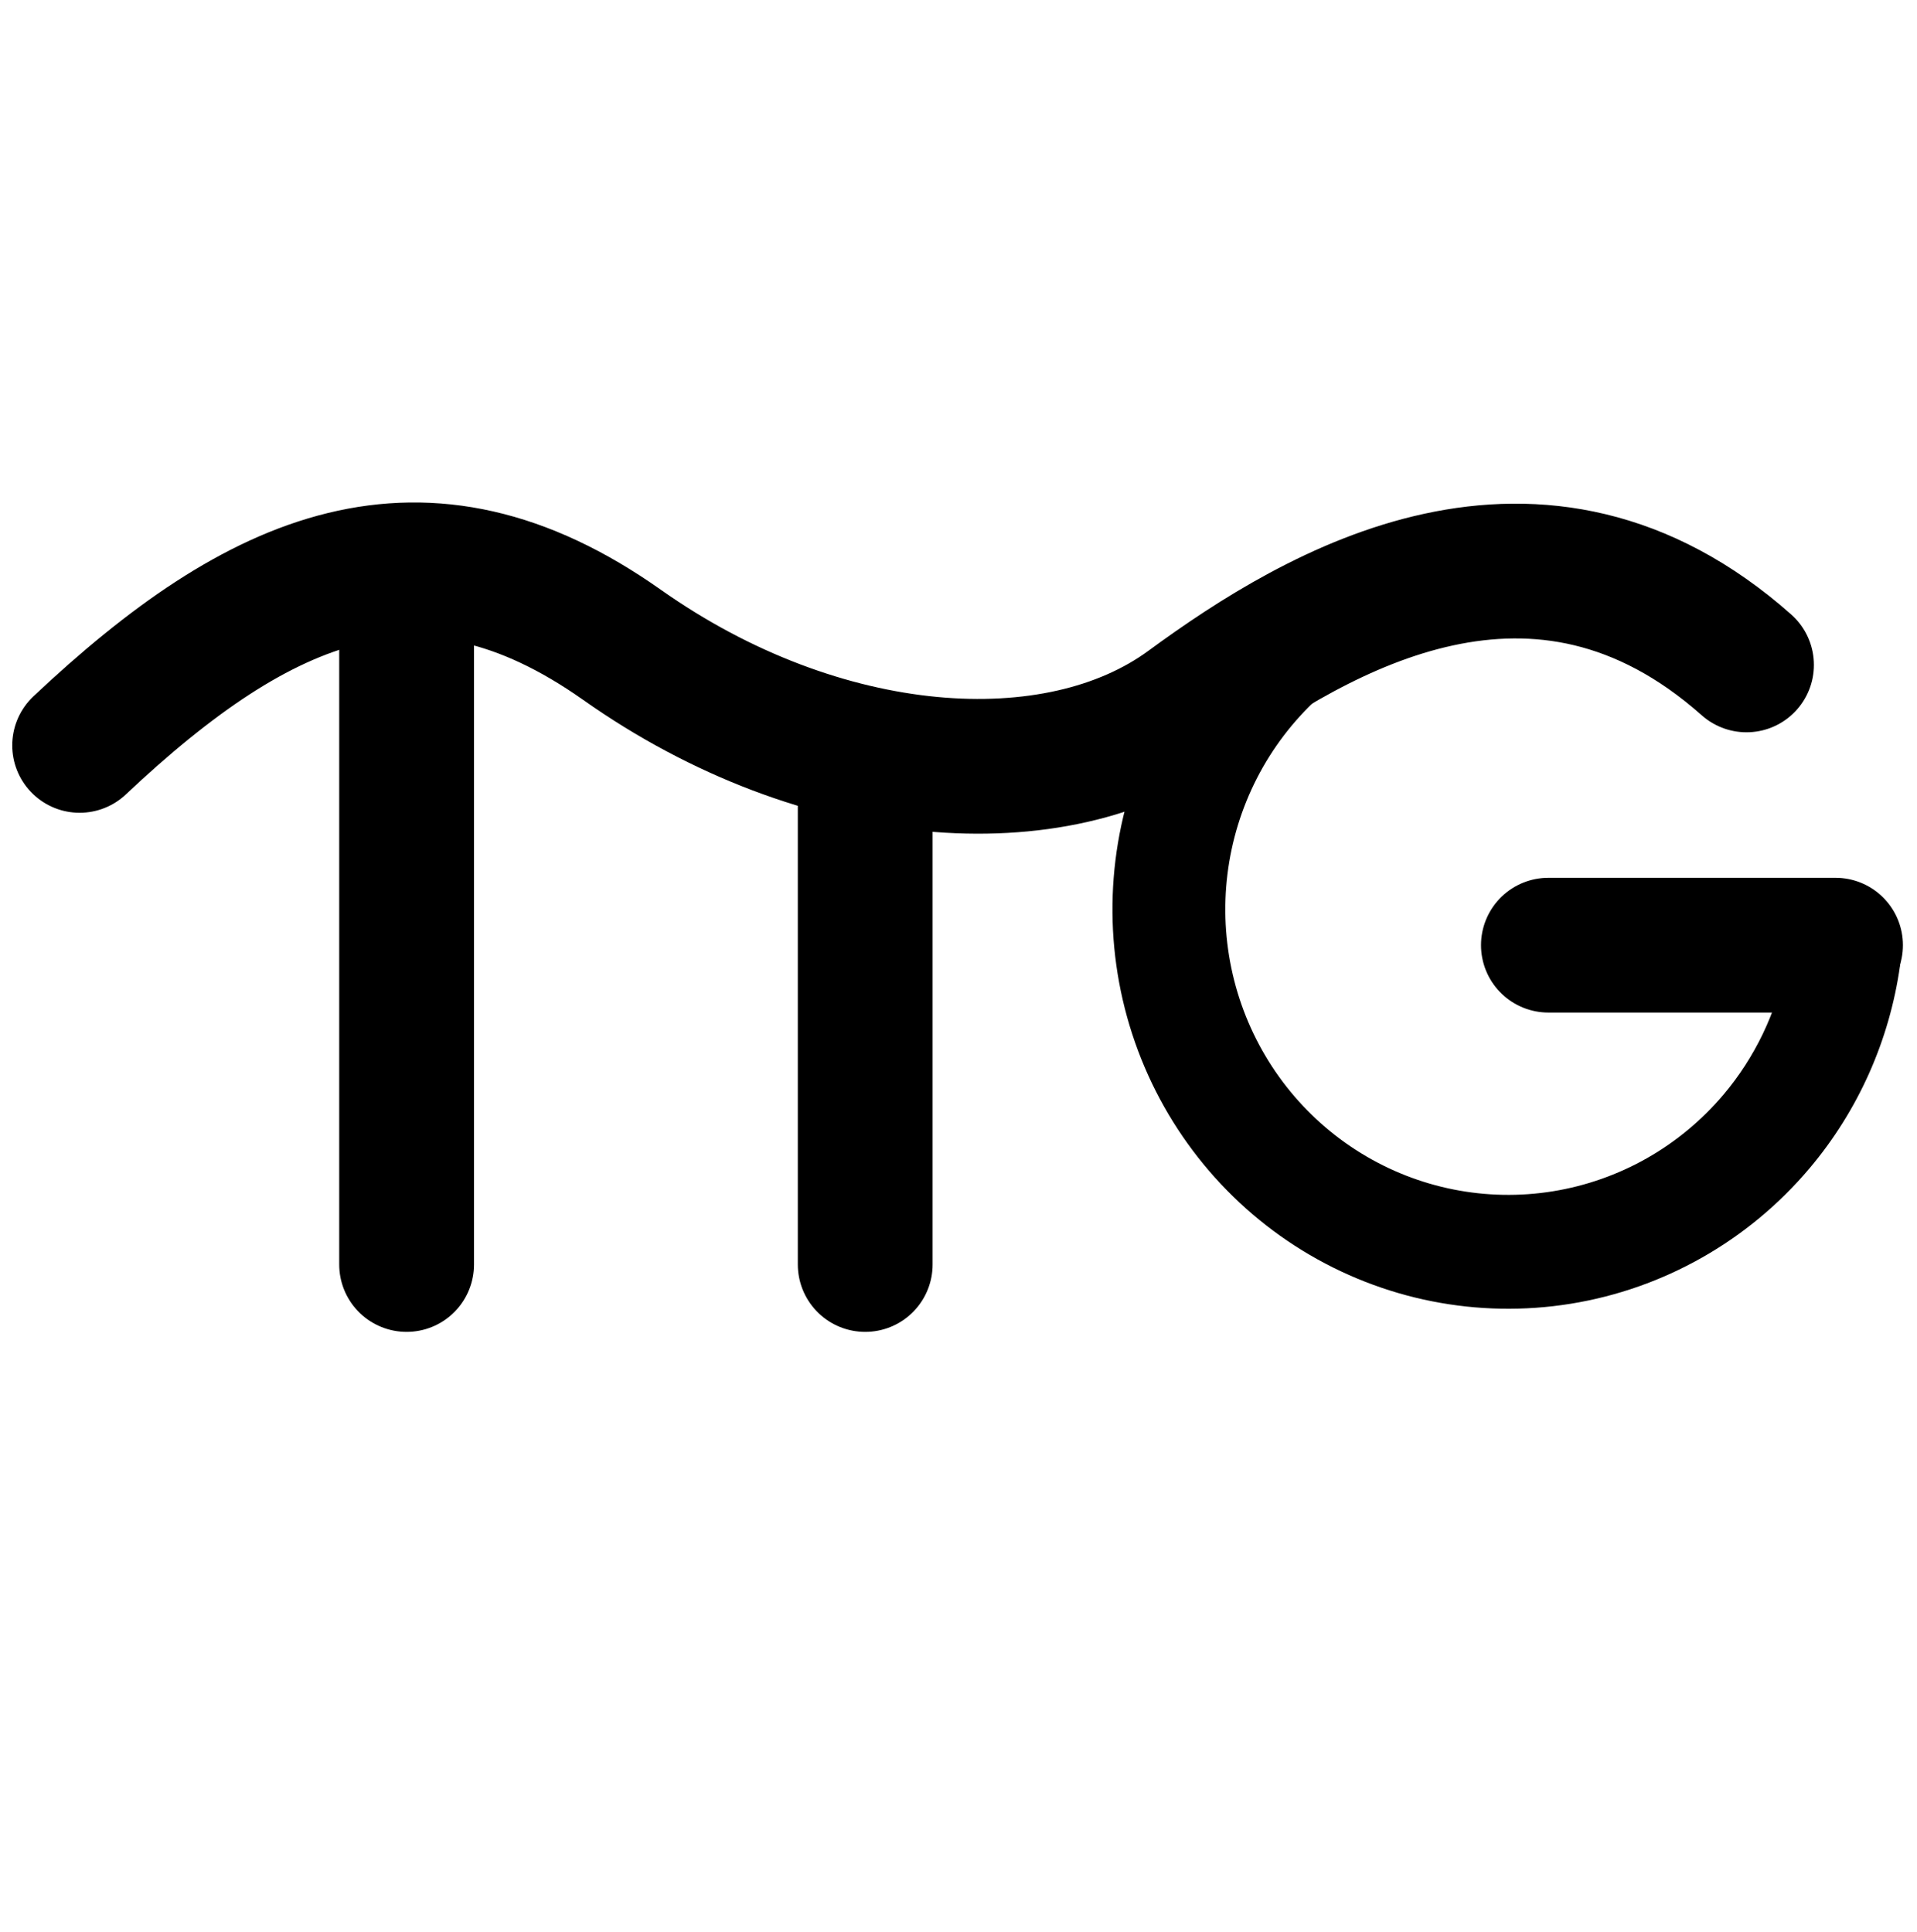<svg width="128" height="129" viewBox="0 0 128 129" fill="none" xmlns="http://www.w3.org/2000/svg">
<path d="M5.317 49.779C17.38 38.42 28.215 33.655 41.529 43.061C54.842 52.467 70.552 53.541 79.338 47.092C88.125 40.642 102.71 32.078 116.616 44.404" stroke="black" stroke-width="9" stroke-linecap="round"/>
<path d="M123.363 60.731C125.444 60.731 127.158 62.427 126.867 64.487C126.166 69.466 124.079 74.171 120.813 78.037C116.735 82.863 111.086 86.065 104.881 87.067C98.675 88.07 92.318 86.807 86.952 83.506C81.585 80.204 77.56 75.081 75.599 69.055C73.638 63.028 73.869 56.494 76.25 50.624C78.632 44.754 83.009 39.933 88.595 37.026C94.181 34.119 100.61 33.317 106.73 34.763C111.632 35.922 116.079 38.463 119.57 42.055C121.016 43.543 120.641 45.914 118.976 47.152V47.152C117.29 48.405 114.927 48.007 113.375 46.591C111.018 44.44 108.145 42.909 105.011 42.168C100.637 41.135 96.041 41.708 92.048 43.786C88.055 45.864 84.927 49.31 83.224 53.506C81.522 57.702 81.356 62.373 82.758 66.681C84.16 70.989 87.037 74.651 90.874 77.011C94.71 79.371 99.254 80.274 103.69 79.557C108.126 78.841 112.164 76.552 115.079 73.102C117.18 70.614 118.599 67.641 119.227 64.475C119.632 62.434 121.282 60.731 123.363 60.731V60.731Z" fill="black"/>
<path d="M27.15 38.492V84.446" stroke="black" stroke-width="9" stroke-linecap="round"/>
<path d="M57.771 52.198V84.446" stroke="black" stroke-width="9" stroke-linecap="round"/>
<path d="M103.388 63.121H122.56" stroke="black" stroke-width="9" stroke-linecap="round"/>
</svg>
